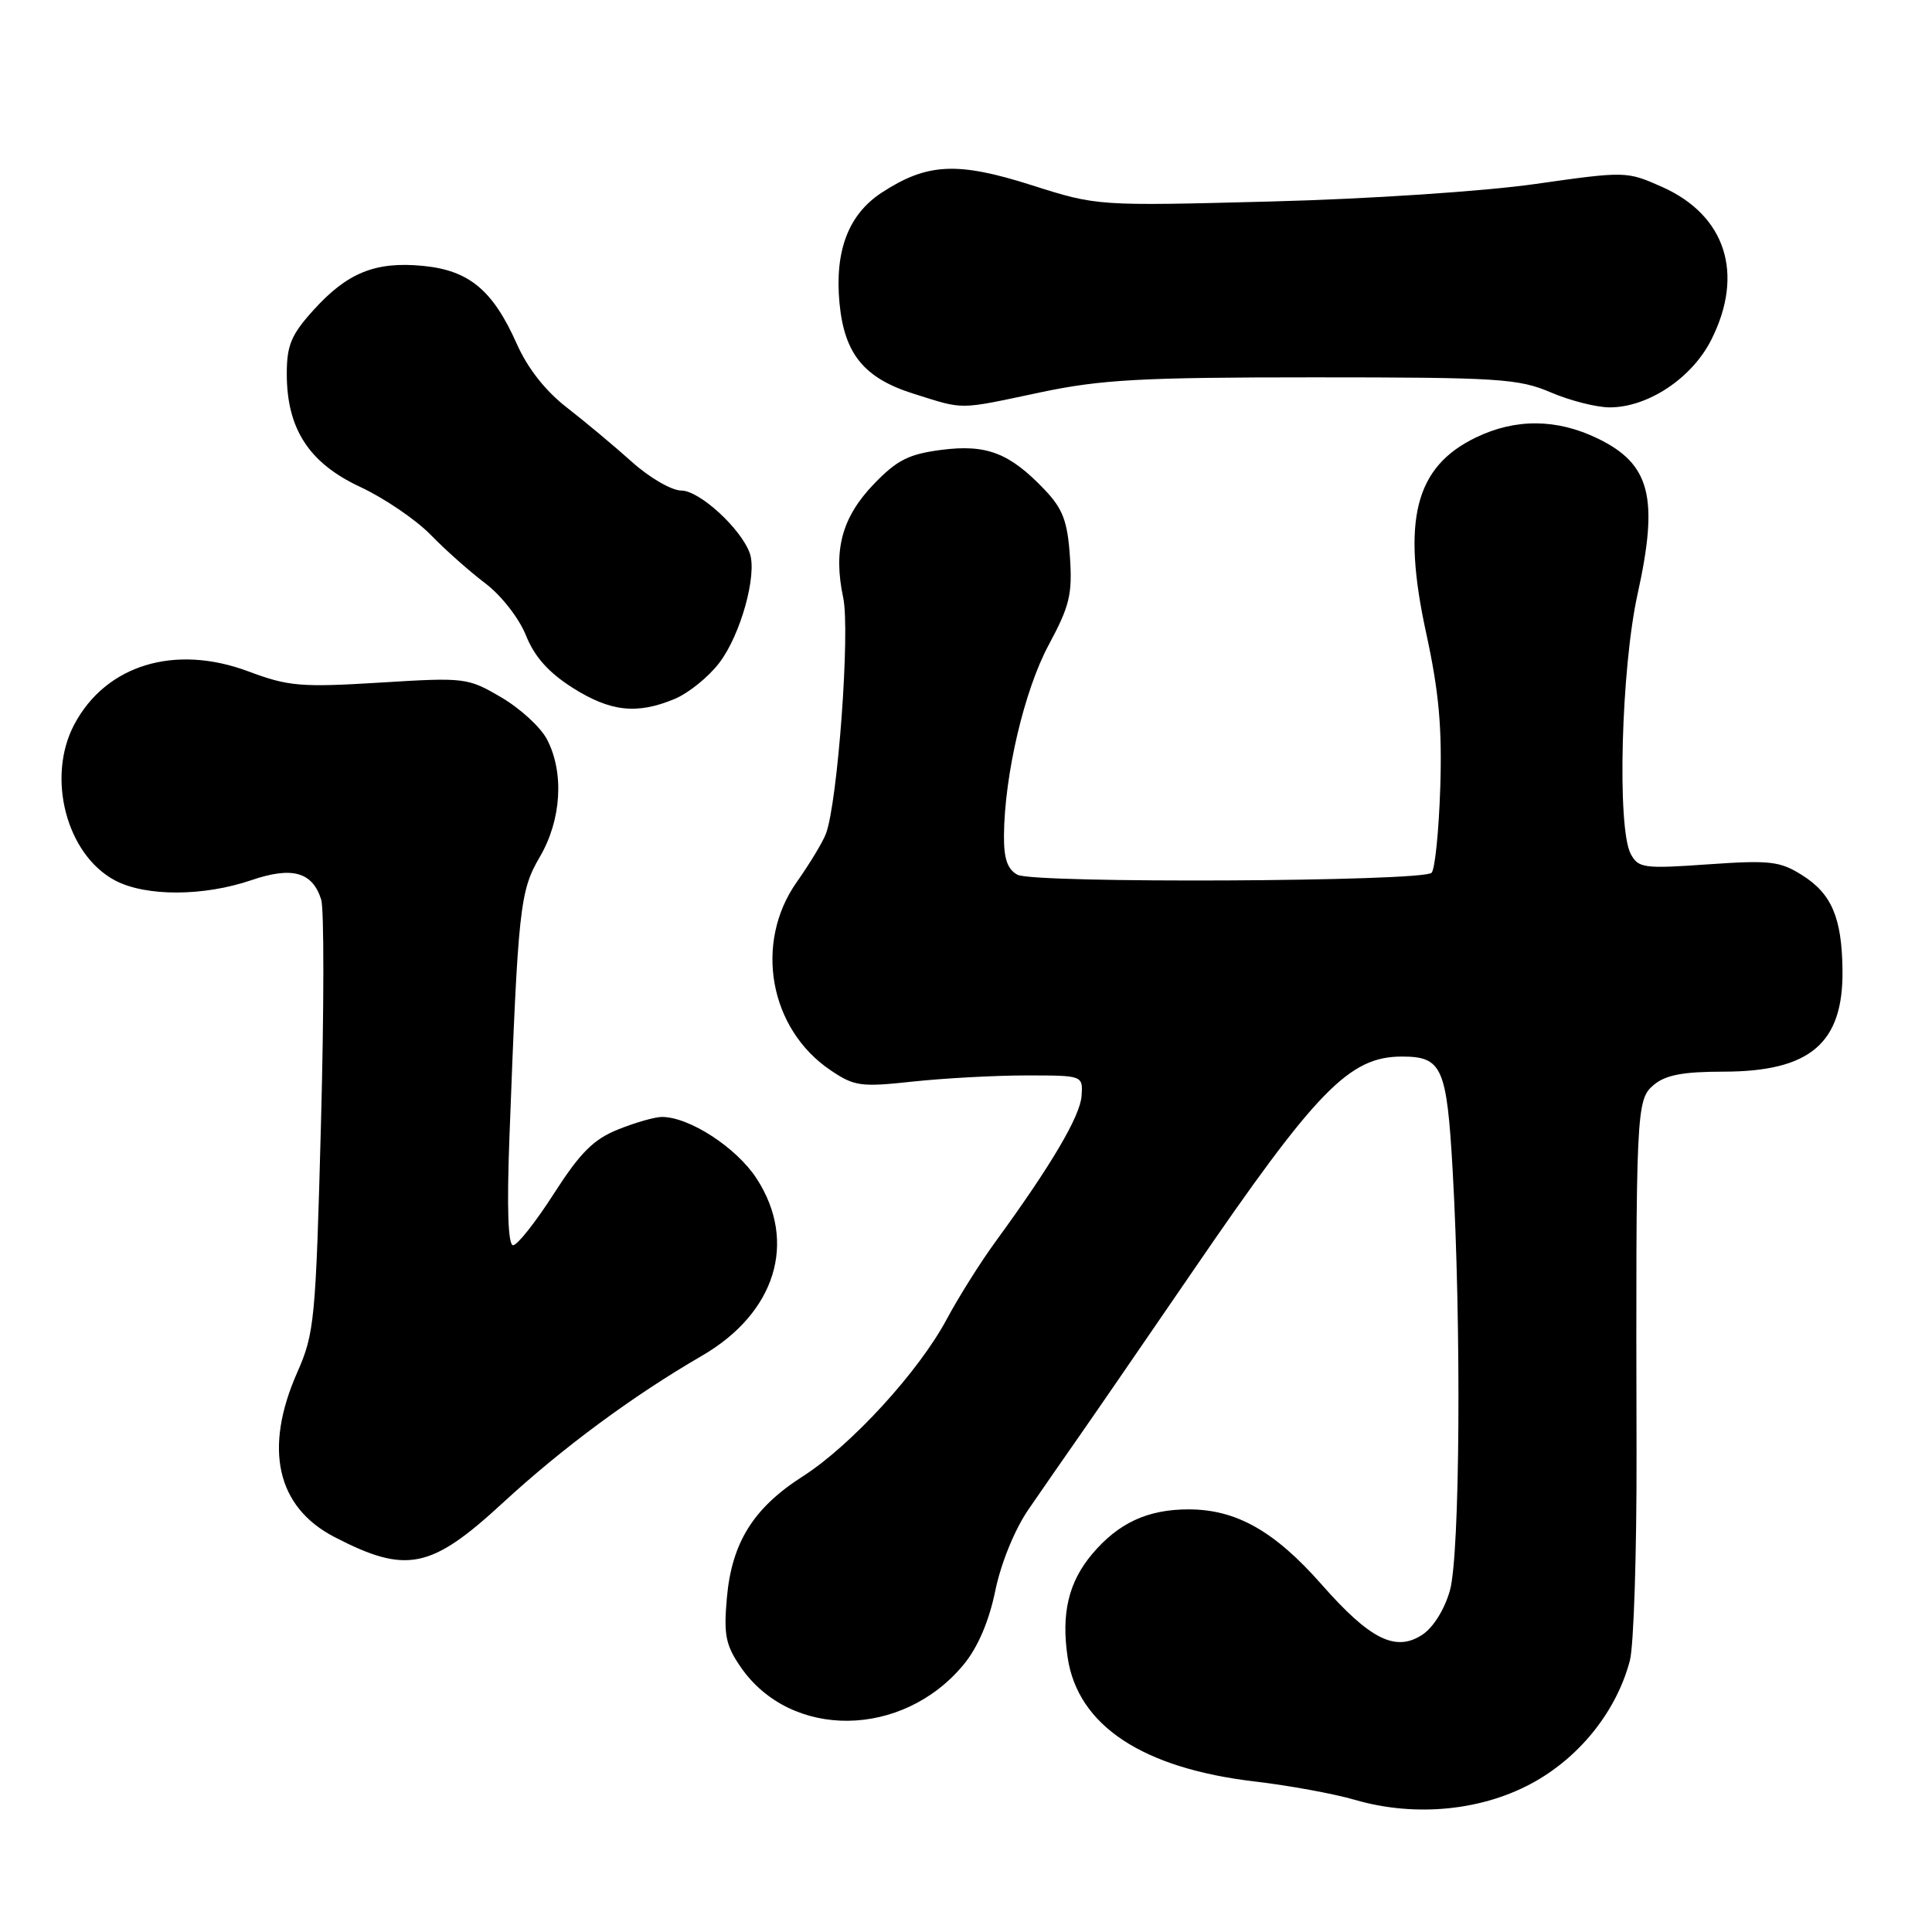 <?xml version="1.0" encoding="UTF-8" standalone="no"?>
<!DOCTYPE svg PUBLIC "-//W3C//DTD SVG 1.1//EN" "http://www.w3.org/Graphics/SVG/1.1/DTD/svg11.dtd" >
<svg xmlns="http://www.w3.org/2000/svg" xmlns:xlink="http://www.w3.org/1999/xlink" version="1.1" viewBox="0 0 256 256">
 <g >
 <path fill="currentColor"
d=" M 203.49 236.01 C 209.59 232.52 214.26 226.54 215.97 220.02 C 216.48 218.08 216.88 205.70 216.85 192.50 C 216.75 146.86 216.80 145.72 219.14 143.75 C 220.70 142.44 223.02 142.00 228.36 142.00 C 239.86 141.99 244.26 138.24 244.14 128.54 C 244.06 121.59 242.70 118.41 238.77 115.95 C 235.85 114.11 234.51 113.96 226.33 114.53 C 217.80 115.13 217.09 115.03 216.08 113.15 C 214.25 109.73 214.81 88.57 216.99 78.71 C 219.82 65.91 218.68 61.48 211.70 58.10 C 206.27 55.47 200.81 55.43 195.54 57.98 C 187.49 61.88 185.71 68.90 188.98 83.91 C 190.67 91.67 191.10 96.45 190.84 104.43 C 190.65 110.16 190.14 115.20 189.69 115.65 C 188.50 116.83 137.01 117.08 134.82 115.91 C 133.49 115.19 133.01 113.79 133.03 110.71 C 133.10 102.65 135.72 91.48 138.96 85.45 C 141.74 80.29 142.11 78.74 141.77 73.75 C 141.45 69.06 140.83 67.43 138.44 64.91 C 133.79 60.02 130.73 58.84 124.74 59.61 C 120.41 60.17 118.85 60.96 115.80 64.13 C 111.55 68.55 110.39 72.88 111.73 79.20 C 112.67 83.61 111.00 106.37 109.43 110.50 C 109.01 111.60 107.28 114.46 105.58 116.87 C 99.89 124.93 101.93 136.34 110.05 141.81 C 113.21 143.95 114.07 144.06 120.99 143.31 C 125.12 142.87 131.88 142.50 136.00 142.50 C 143.50 142.50 143.50 142.50 143.31 145.23 C 143.13 147.90 139.28 154.43 131.93 164.50 C 129.92 167.25 127.02 171.87 125.47 174.76 C 121.76 181.72 112.80 191.51 106.38 195.62 C 99.81 199.82 96.95 204.42 96.31 211.78 C 95.88 216.64 96.16 218.01 98.15 220.90 C 104.80 230.53 119.62 230.35 127.70 220.55 C 129.57 218.28 131.05 214.83 131.88 210.78 C 132.64 207.11 134.45 202.67 136.27 200.02 C 137.98 197.53 140.97 193.21 142.94 190.40 C 144.90 187.60 151.66 177.76 157.98 168.54 C 174.47 144.43 178.79 140.00 185.76 140.00 C 191.08 140.00 191.70 141.39 192.48 155.00 C 193.65 175.57 193.46 206.02 192.12 210.75 C 191.41 213.26 189.91 215.67 188.45 216.62 C 184.92 218.93 181.53 217.24 175.11 209.94 C 168.88 202.87 163.80 200.00 157.49 200.00 C 152.07 200.00 148.18 201.80 144.70 205.94 C 141.58 209.65 140.60 213.82 141.47 219.63 C 142.82 228.65 151.38 234.31 166.30 236.06 C 170.81 236.59 176.75 237.68 179.50 238.48 C 187.61 240.85 196.66 239.92 203.49 236.01 Z  M 66.60 199.16 C 74.55 191.83 83.86 184.95 92.97 179.67 C 102.78 173.99 105.70 164.57 100.26 156.17 C 97.60 152.07 91.35 148.00 87.70 148.00 C 86.79 148.00 84.19 148.74 81.92 149.65 C 78.65 150.96 76.89 152.72 73.40 158.15 C 70.99 161.92 68.55 165.00 67.99 165.00 C 67.32 165.00 67.15 160.13 67.50 150.75 C 68.65 120.21 68.88 118.07 71.53 113.54 C 74.39 108.66 74.78 102.40 72.49 97.99 C 71.67 96.39 68.94 93.88 66.43 92.41 C 61.96 89.79 61.64 89.75 50.32 90.45 C 39.85 91.09 38.22 90.95 32.90 88.96 C 23.17 85.32 14.04 88.10 9.85 95.98 C 6.12 103.00 8.80 113.26 15.26 116.67 C 19.32 118.81 26.96 118.79 33.30 116.63 C 38.71 114.78 41.40 115.53 42.56 119.20 C 42.95 120.42 42.94 133.78 42.53 148.90 C 41.84 174.90 41.67 176.68 39.40 181.82 C 34.91 191.97 36.66 199.70 44.33 203.67 C 53.84 208.59 57.09 207.93 66.60 199.16 Z  M 89.40 92.61 C 91.24 91.84 93.90 89.69 95.31 87.83 C 98.14 84.13 100.35 76.16 99.35 73.31 C 98.20 70.06 92.69 65.00 90.28 65.00 C 89.00 65.00 86.06 63.30 83.73 61.20 C 81.40 59.11 77.52 55.87 75.11 54.00 C 72.29 51.82 69.91 48.80 68.47 45.55 C 65.30 38.43 62.15 35.82 56.04 35.23 C 49.74 34.62 46.01 36.13 41.51 41.12 C 38.58 44.36 38.00 45.76 38.00 49.54 C 38.00 56.83 40.95 61.36 47.73 64.52 C 50.90 66.00 55.10 68.85 57.05 70.85 C 59.00 72.86 62.28 75.77 64.34 77.32 C 66.43 78.91 68.78 81.92 69.69 84.19 C 70.82 87.02 72.69 89.11 75.85 91.12 C 80.88 94.31 84.40 94.70 89.40 92.61 Z  M 137.90 51.98 C 145.94 50.29 151.20 50.00 174.07 50.00 C 198.61 50.00 201.22 50.17 205.50 52.00 C 208.07 53.10 211.59 53.99 213.33 53.98 C 218.40 53.96 224.20 50.09 226.75 45.03 C 231.17 36.29 228.67 28.52 220.22 24.76 C 215.54 22.68 215.40 22.68 203.43 24.38 C 196.64 25.35 181.31 26.37 168.38 26.70 C 145.39 27.30 145.39 27.30 136.71 24.54 C 126.86 21.40 122.85 21.60 116.84 25.52 C 112.42 28.41 110.58 33.23 111.24 40.19 C 111.89 46.93 114.51 50.12 121.11 52.19 C 127.89 54.31 126.81 54.33 137.90 51.98 Z "/>
</g>
</svg>
